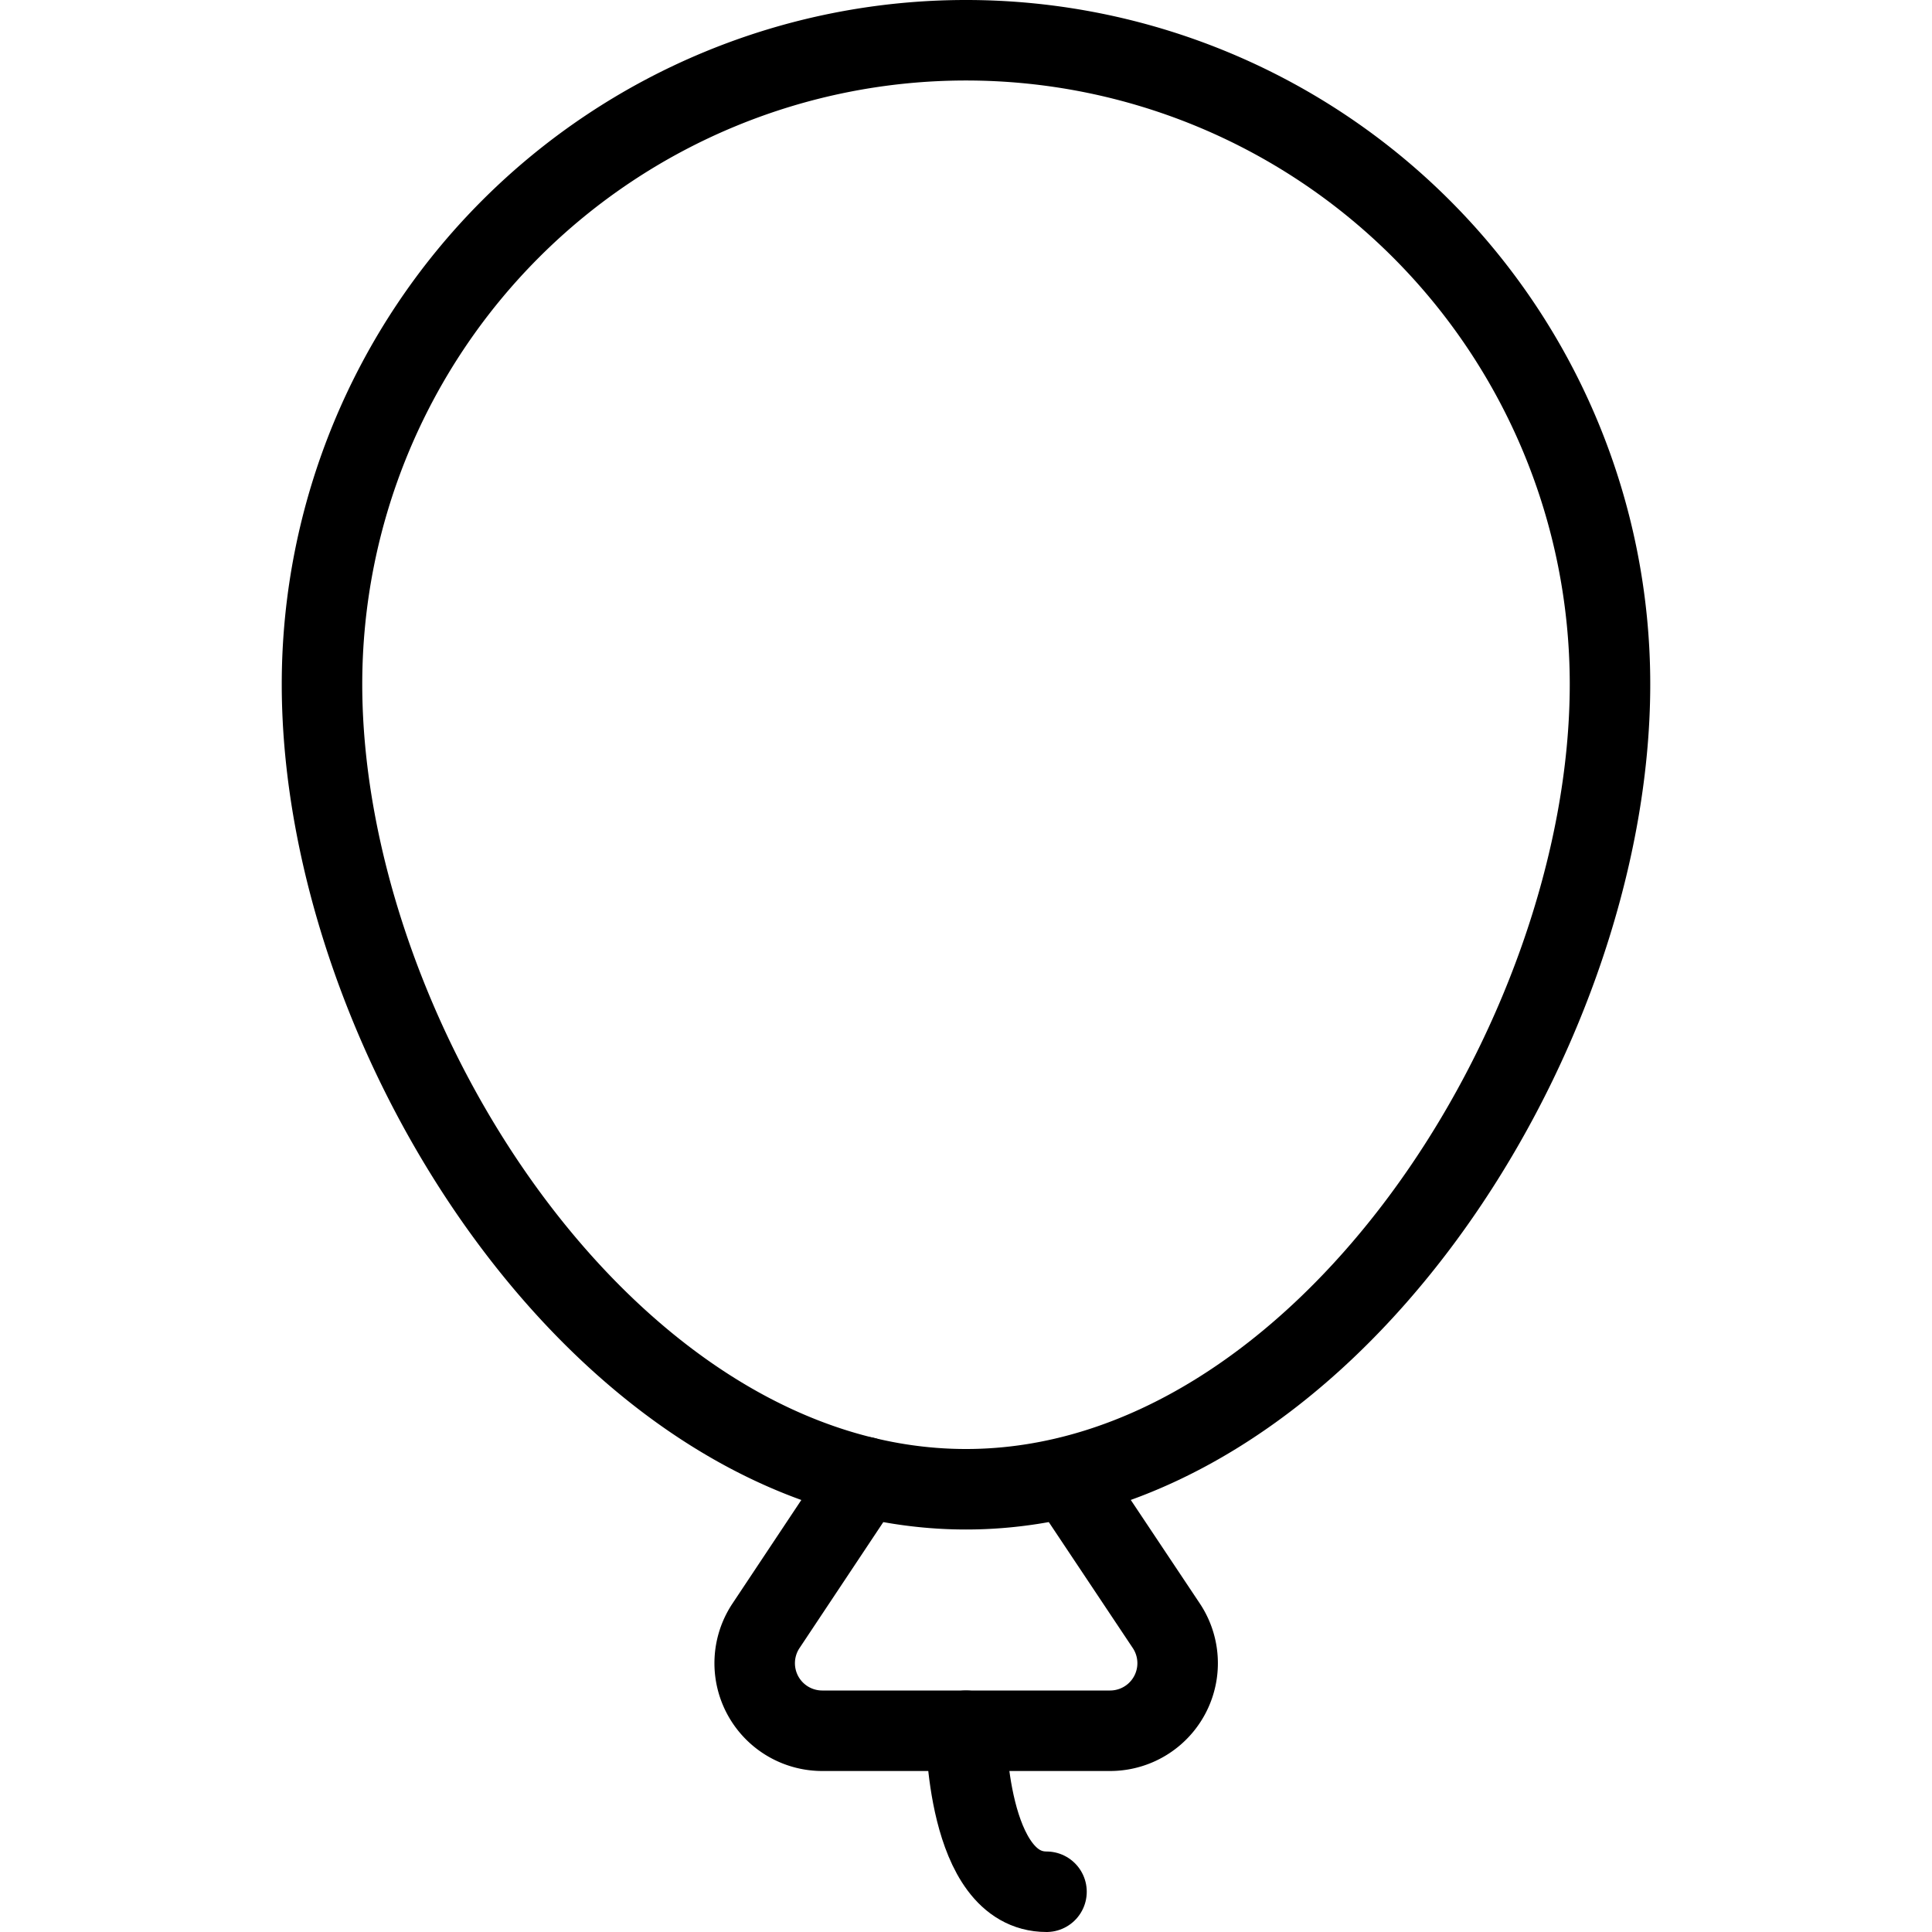 <svg id="Light" xmlns="http://www.w3.org/2000/svg" viewBox="0 0 24 24"><defs><style>.cls-1{fill:none;stroke:#000;stroke-linecap:round;stroke-linejoin:round;}</style></defs><title>party-balloon</title><path class="cls-1" d="M20,8.5c0,4.418-3.582,10-8,10s-8-5.582-8-10a8,8,0,0,1,16,0Z"/><path class="cls-1" d="M10.744,18.349,9.513,20.2a.839.839,0,0,0,.7,1.3h3.578a.839.839,0,0,0,.7-1.3l-1.231-1.846"/><path class="cls-1" d="M12,21.5s0,2,1,2"/></svg>